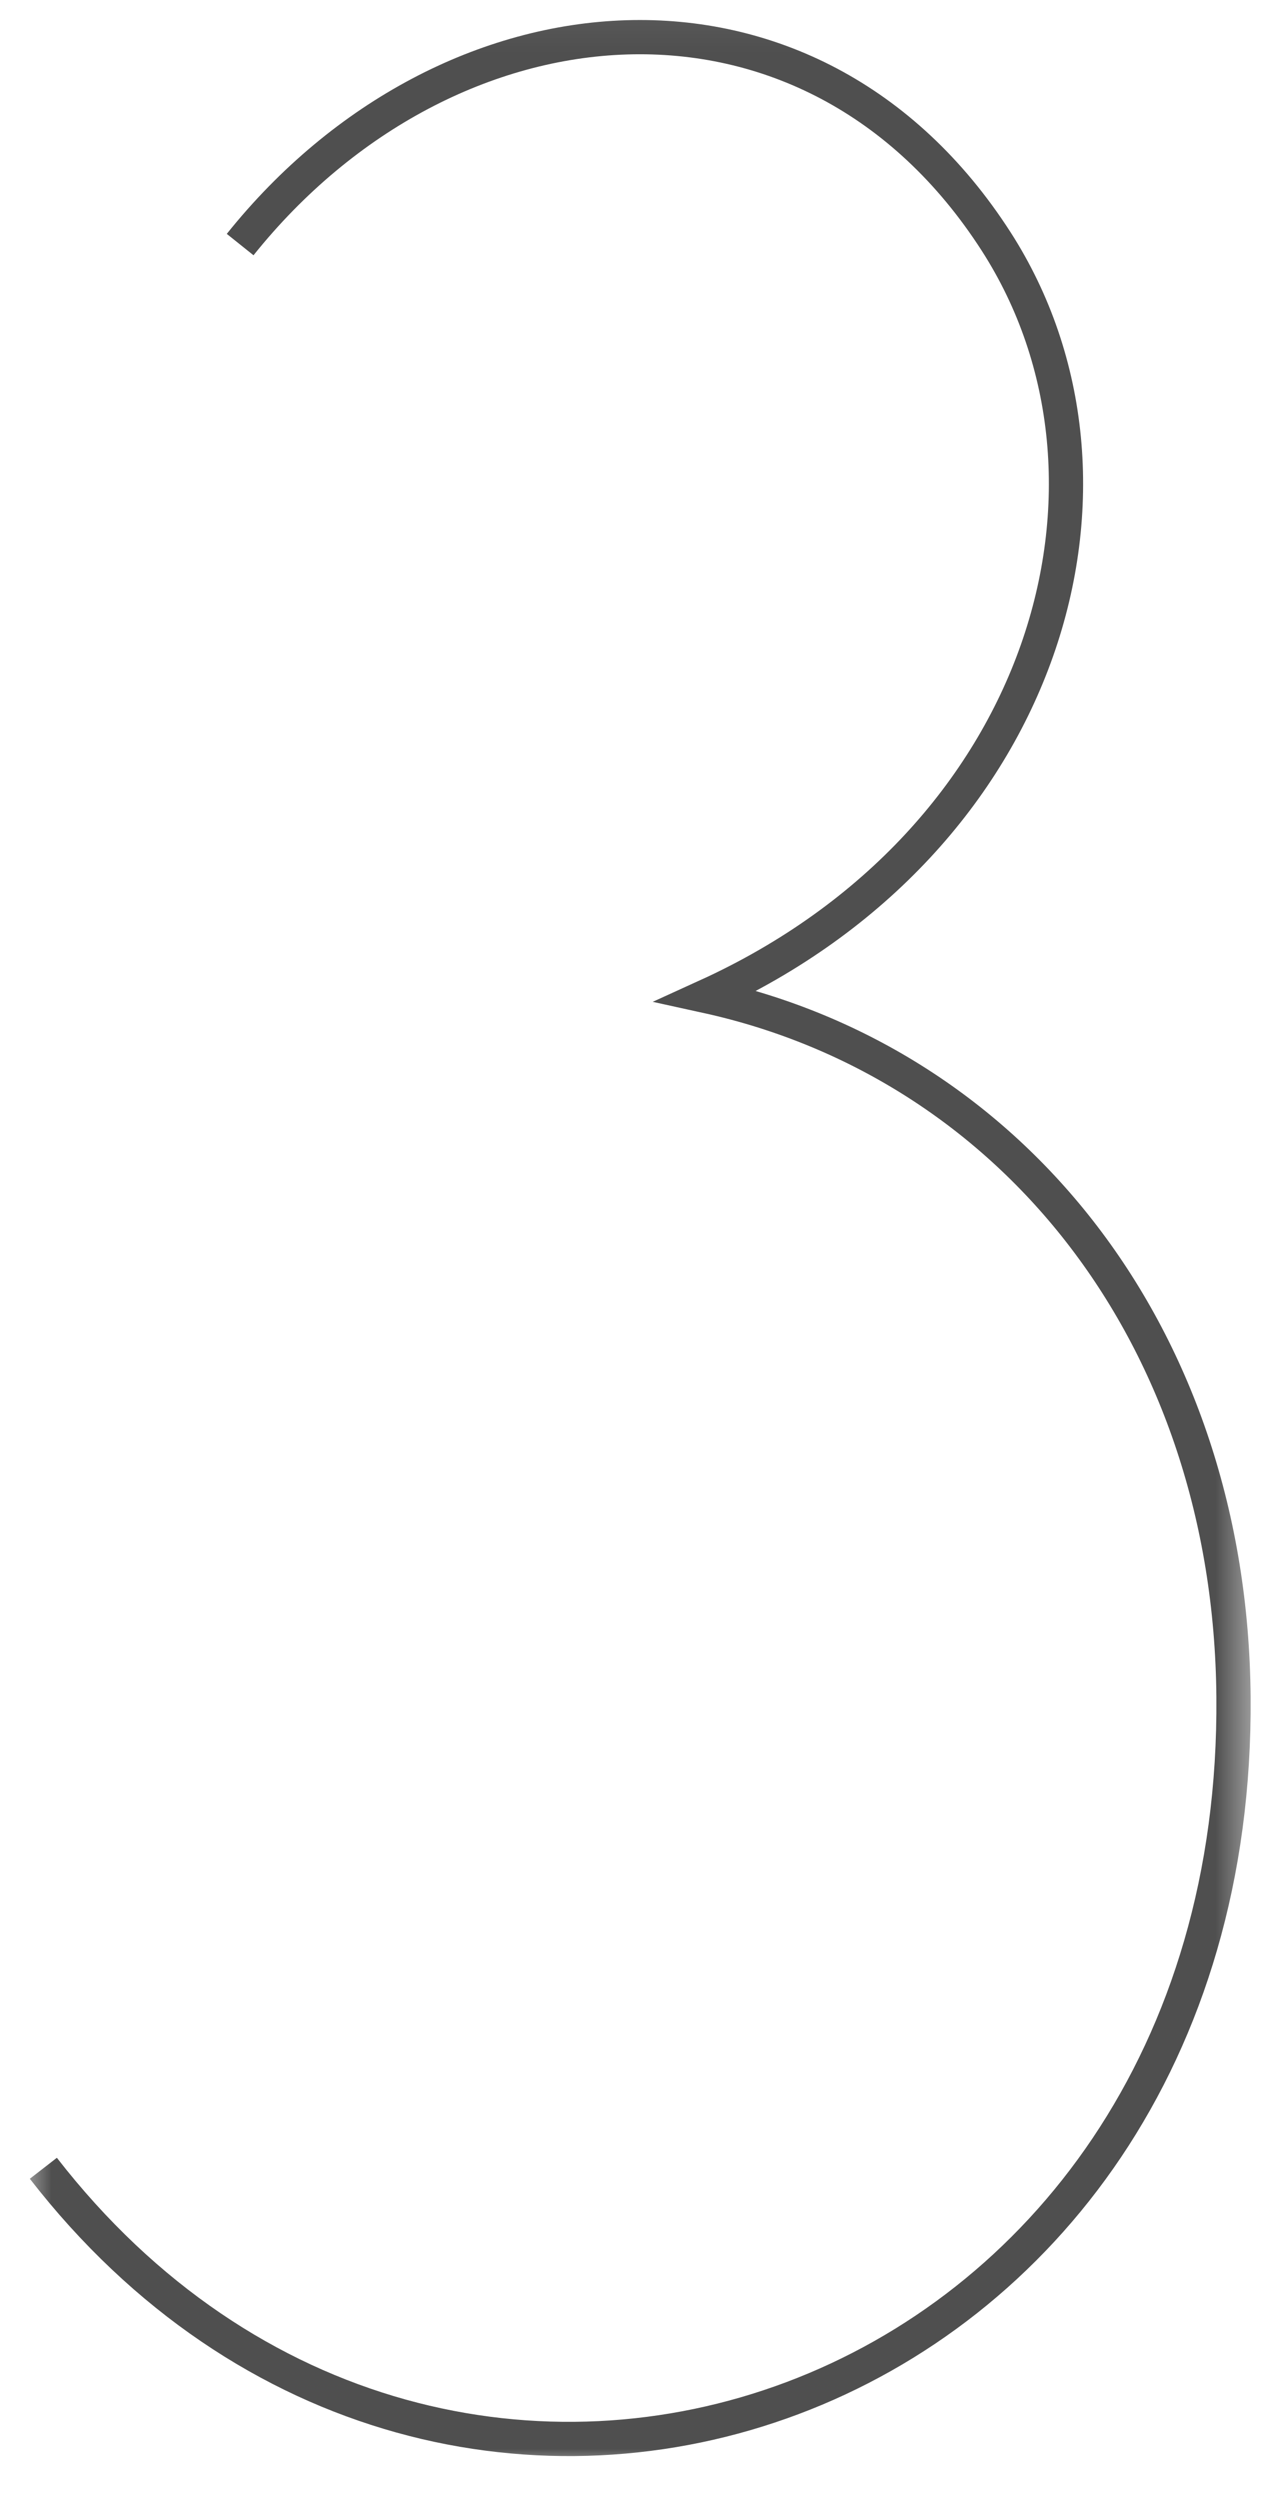 <?xml version="1.0" encoding="UTF-8" standalone="no"?><svg width='37' height='73' viewBox='0 0 37 73' fill='none' xmlns='http://www.w3.org/2000/svg'>
<g clip-path='url(#clip0_24_456)'>
<g clip-path='url(#clip1_24_456)'>
<g clip-path='url(#clip2_24_456)'>
<mask id='mask0_24_456' style='mask-type:luminance' maskUnits='userSpaceOnUse' x='0' y='0' width='37' height='73'>
<path d='M36.59 0.05H0.59V72.05H36.59V0.05Z' fill='white'/>
</mask>
<g mask='url(#mask0_24_456)'>
<path d='M7.013 7.141C13.09 -0.45 23.675 -1.373 29.09 7.05C33.59 14.05 30.59 24.55 20.634 29.084C29.59 31.05 35.935 39.05 36.022 49.546C36.195 70.55 13.09 78.55 1.266 63.308' stroke='#4F4F4F'/>
</g>
</g>
</g>
</g>
<defs>
<clipPath id='clip0_24_456'>
<rect width='36' height='72' fill='white' transform='translate(0.59 0.05)'/>
</clipPath>
<clipPath id='clip1_24_456'>
<rect width='36' height='72' fill='white' transform='translate(0.59 0.05)'/>
</clipPath>
<clipPath id='clip2_24_456'>
<rect width='36' height='72' fill='white' transform='translate(0.59 0.05)'/>
</clipPath>
</defs>
</svg>
